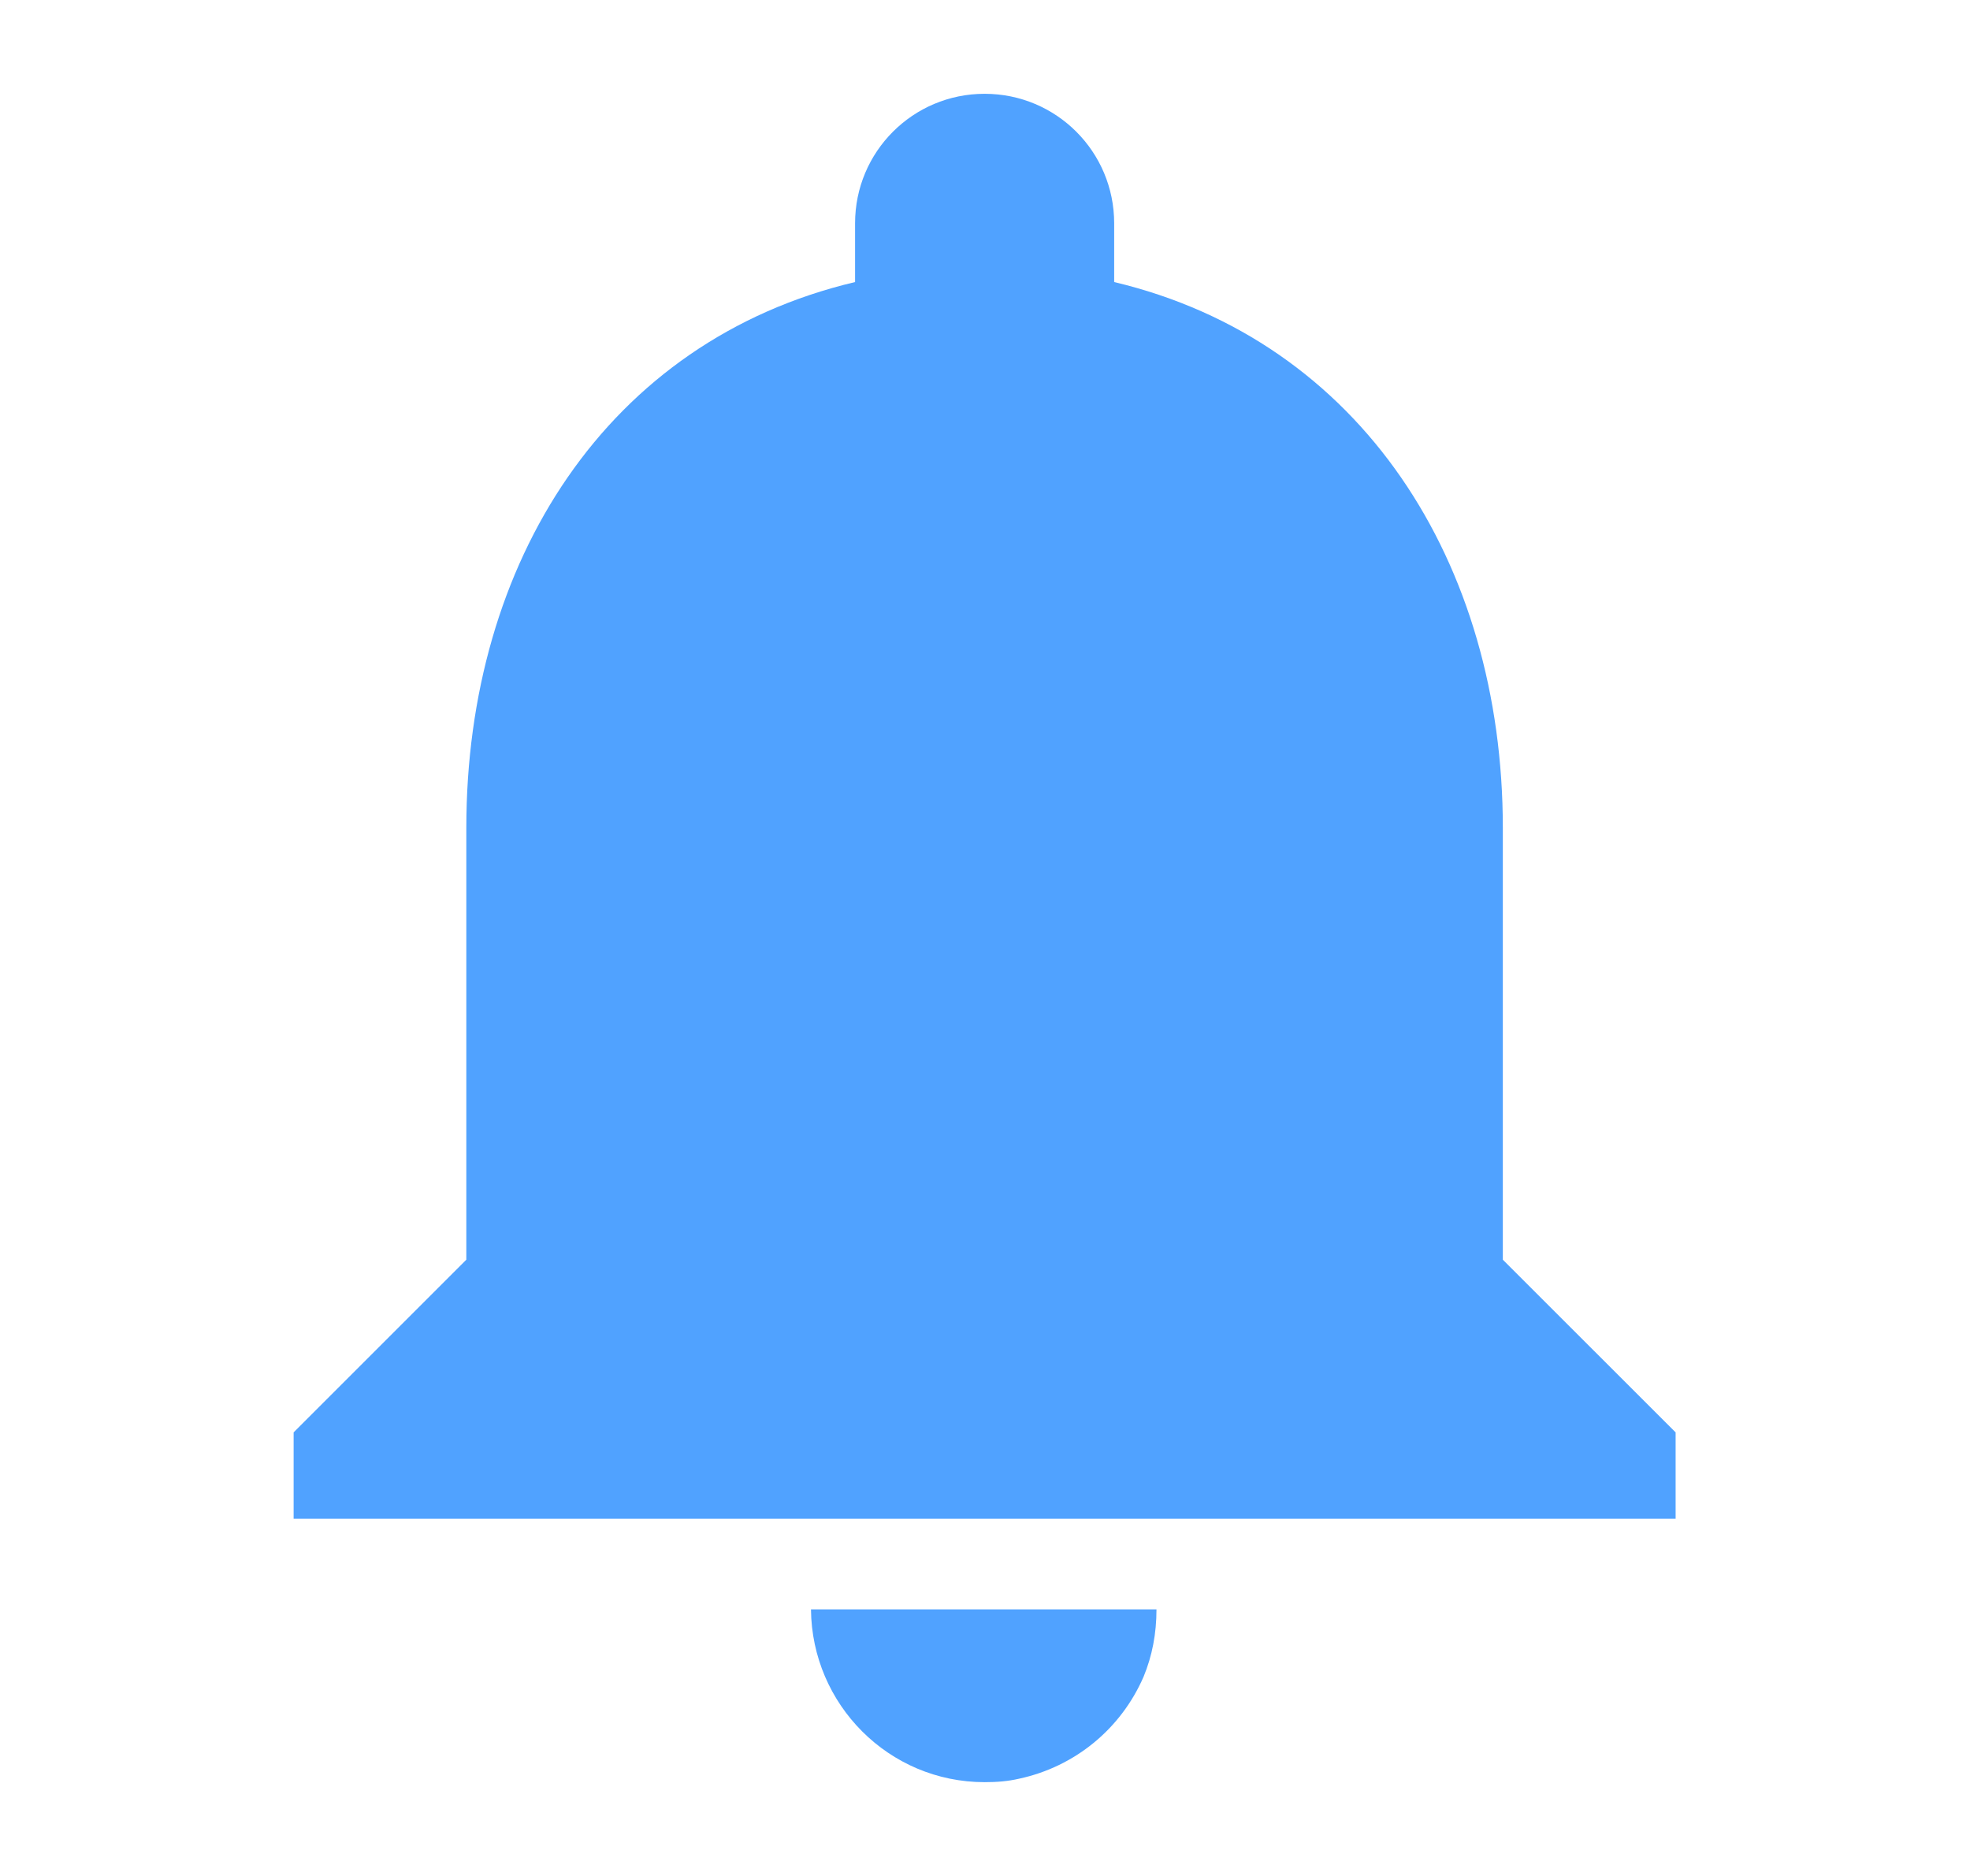 <svg xmlns="http://www.w3.org/2000/svg" width="21" height="20" viewBox="0 0 21 20" fill="#50a2ff">
  <path fill-rule="evenodd" clip-rule="evenodd" d="M11.877 3.007C14.51 3.633 16.02 6 16.02 8.826V13.43L17.862 15.271V16.192H3.13V15.271L4.971 13.43V8.826C4.971 5.99 6.472 3.633 9.115 3.007V2.381C9.115 1.617 9.732 1 10.496 1C11.26 1 11.877 1.617 11.877 2.381V3.007ZM10.864 18.963C10.744 18.991 10.625 19 10.496 19C9.474 19 8.654 18.171 8.645 17.158H12.328C12.328 17.416 12.282 17.655 12.19 17.877C11.95 18.429 11.462 18.834 10.864 18.963Z"/>
</svg>
